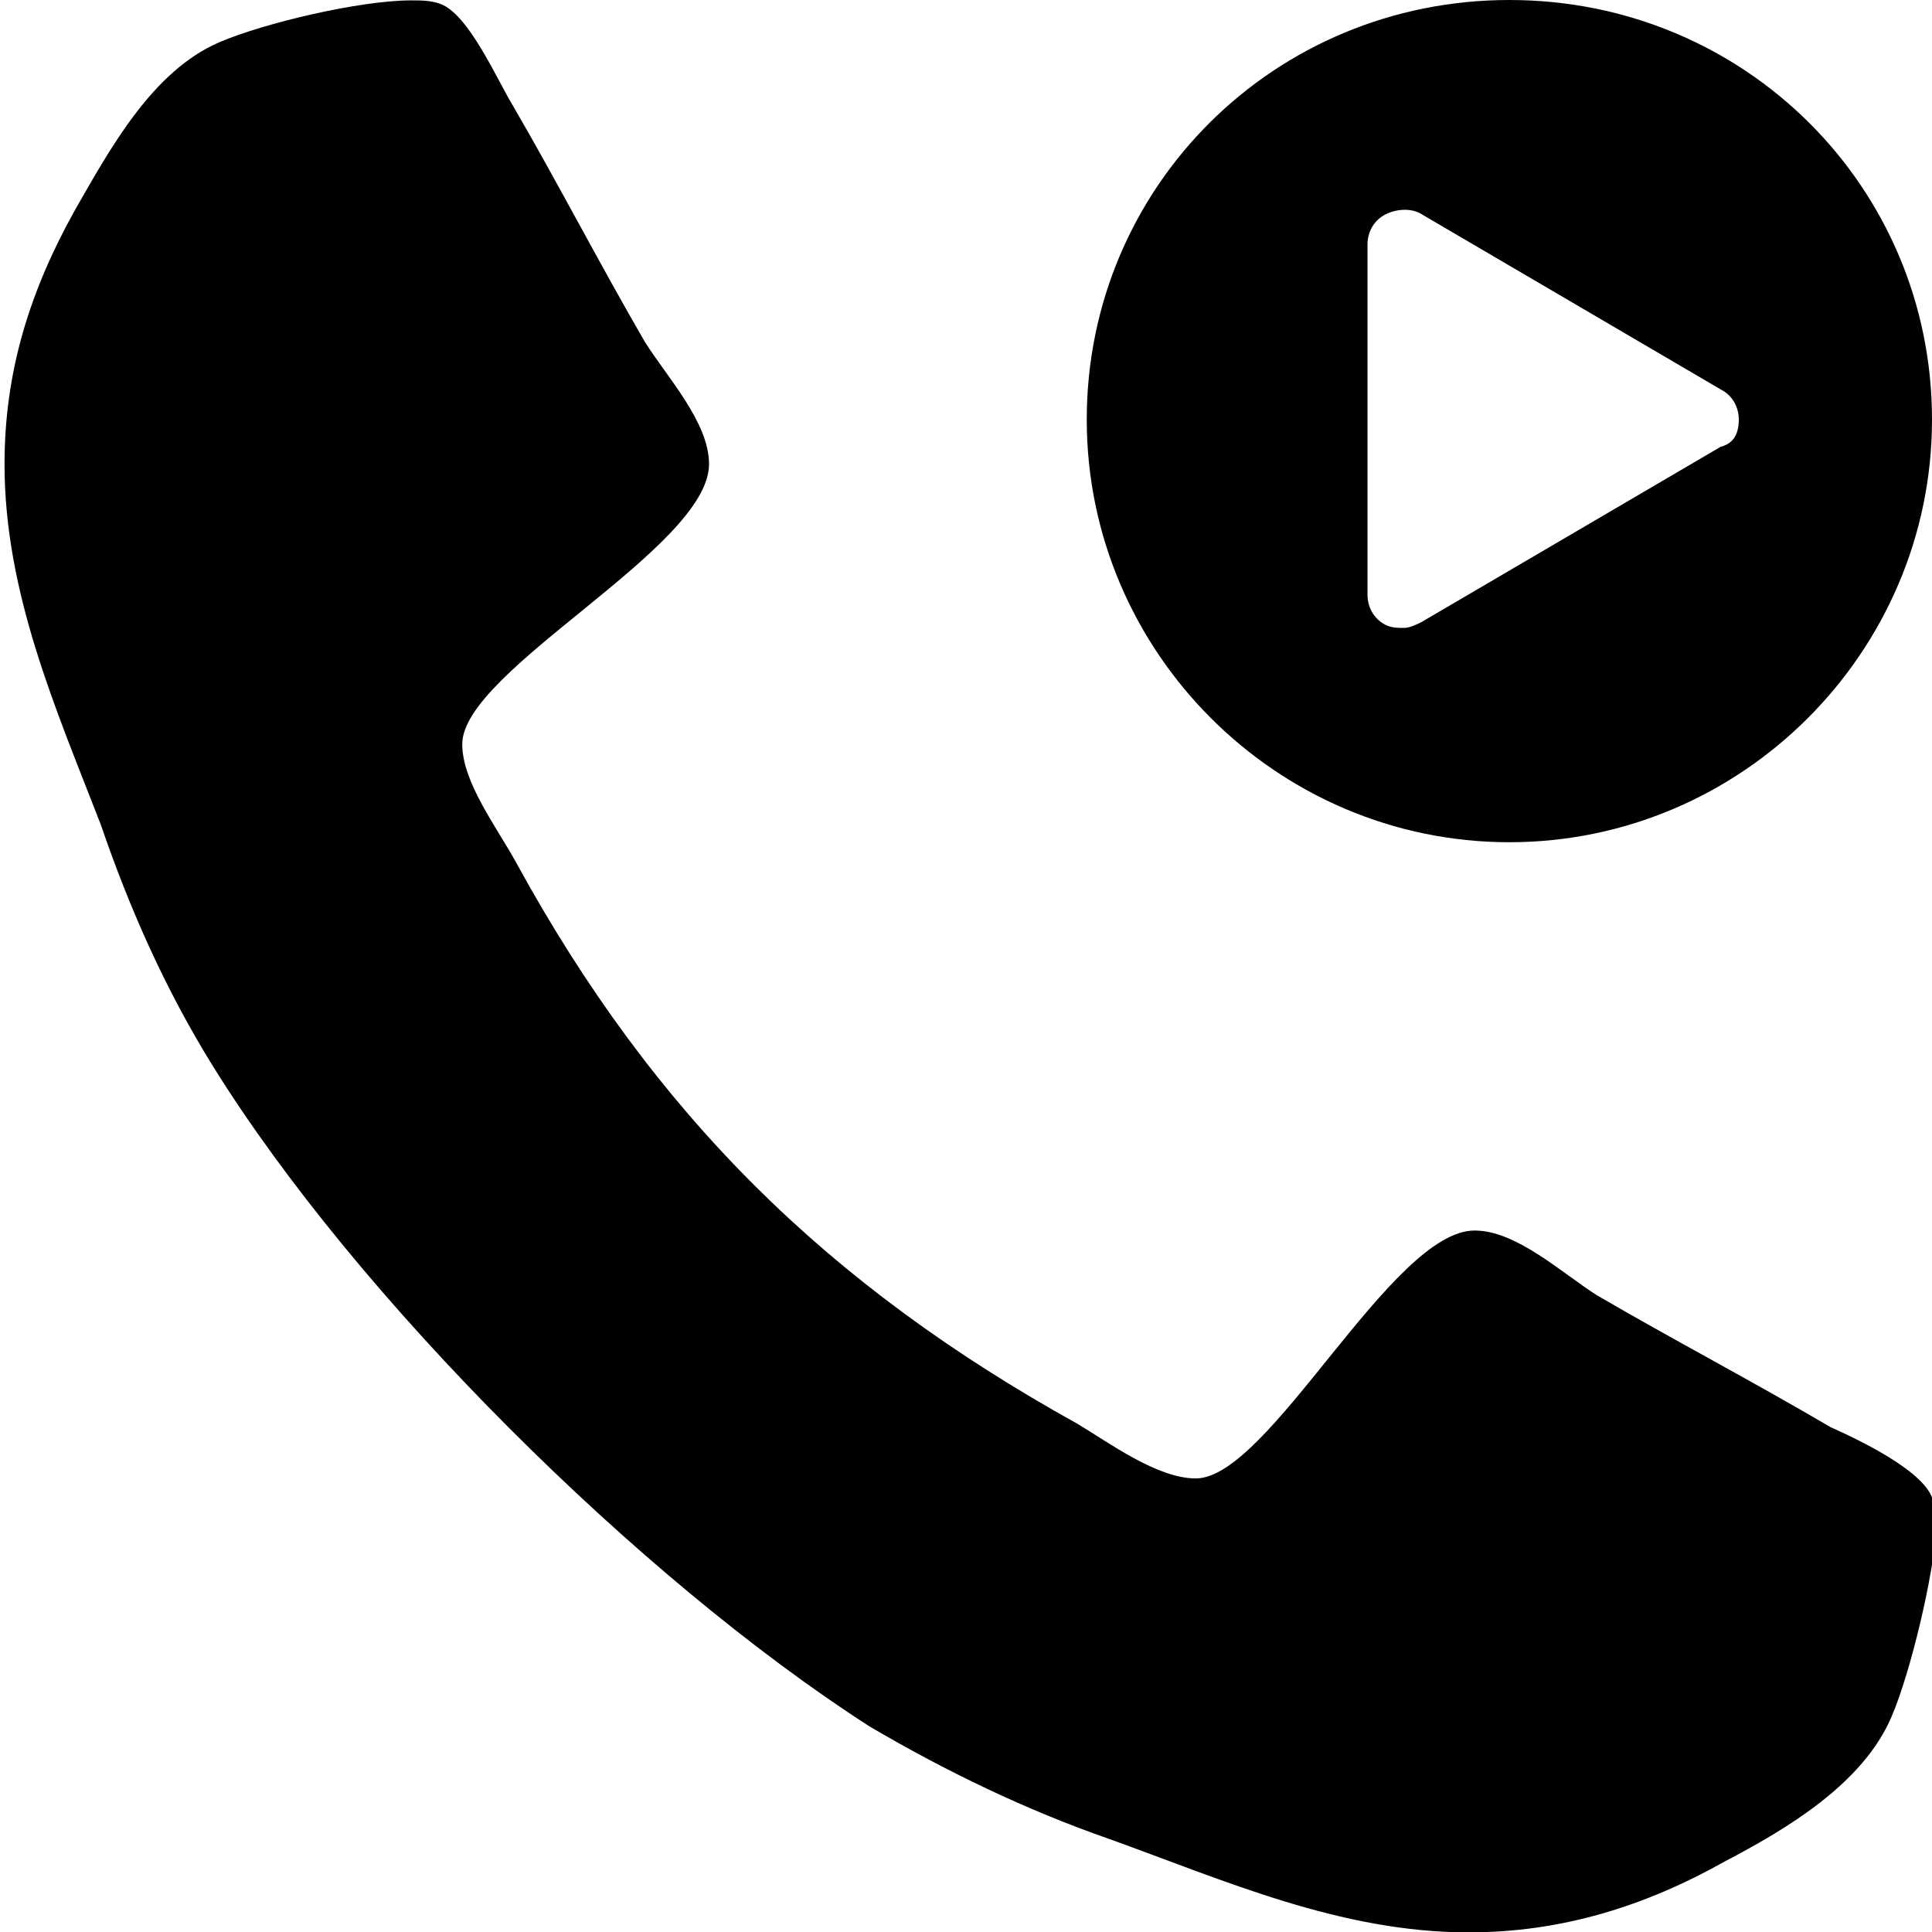 <?xml version="1.0" encoding="utf-8"?>
<!-- Generator: Adobe Illustrator 18.0.0, SVG Export Plug-In . SVG Version: 6.00 Build 0)  -->
<!DOCTYPE svg PUBLIC "-//W3C//DTD SVG 1.1//EN" "http://www.w3.org/Graphics/SVG/1.1/DTD/svg11.dtd">
<svg version="1.1" id="Layer_1" xmlns="http://www.w3.org/2000/svg" xmlns:xlink="http://www.w3.org/1999/xlink" x="0px" y="0px"
	 viewBox="0 0 512 512" enable-background="new 0 0 512 512" xml:space="preserve">
<g>
	<path fill="#010101" d="M501.3,454.9c-7.6,17.9-28,29.9-44.2,38.4c-21.2,11.9-43.3,18.8-67.9,18.8c-34,0-64.5-13.7-95.1-24.7
		c-22.1-7.7-43.3-17.9-63.7-29.9C169.3,418.2,94.6,344,56.4,282.5c-12.7-20.5-22.1-41.8-29.7-64C14.8,187.8,1.2,157.1,1.2,123
		c0-24.7,6.8-46.1,18.7-67.4c9.3-16.2,20.4-36.7,38.2-44.4C70,6.1,95.4,0.1,109,0.1c2.5,0,5.1,0,7.6,0.9
		c7.6,2.6,15.3,20.5,19.5,27.3c11.9,20.5,22.9,41.8,34.8,62.3c5.9,9.4,17,21.3,17,32.4c0,22.2-65.4,54.6-65.4,74.2
		c0,10.2,9.3,22.2,14.4,31.6c36.5,66.6,82.4,111.8,148.6,148.5c8.5,5.1,21.2,14.5,31.4,14.5c19.5,0,51.8-65.7,73.9-65.7
		c11,0,22.9,11.1,32.3,17.1c20.4,11.9,41.6,23,62,35c7.6,3.4,25.5,11.9,27.2,19.6c0.8,2.6,0.8,5.1,0.8,7.7
		C512.4,417.4,506.4,443,501.3,454.9z"/>
</g>
<g>
	<path fill="#010101" d="M512,111.2c0,61.6-50.4,112-112,112s-112-50.4-112-112S337.6,0,400,0S512,49.6,512,111.2z M460.8,111.2
		c0-3.2-1.6-6.4-4.8-8l-79.2-46.4c-2.4-1.6-6.4-1.6-9.6,0s-4.8,4.8-4.8,8v92.8c0,3.2,1.6,6.4,4.8,8c1.6,0.8,3.2,0.8,4.8,0.8
		s3.2-0.8,4.8-1.6l79.2-46.4C459.2,117.6,460.8,115.2,460.8,111.2z"/>
</g>
</svg>
